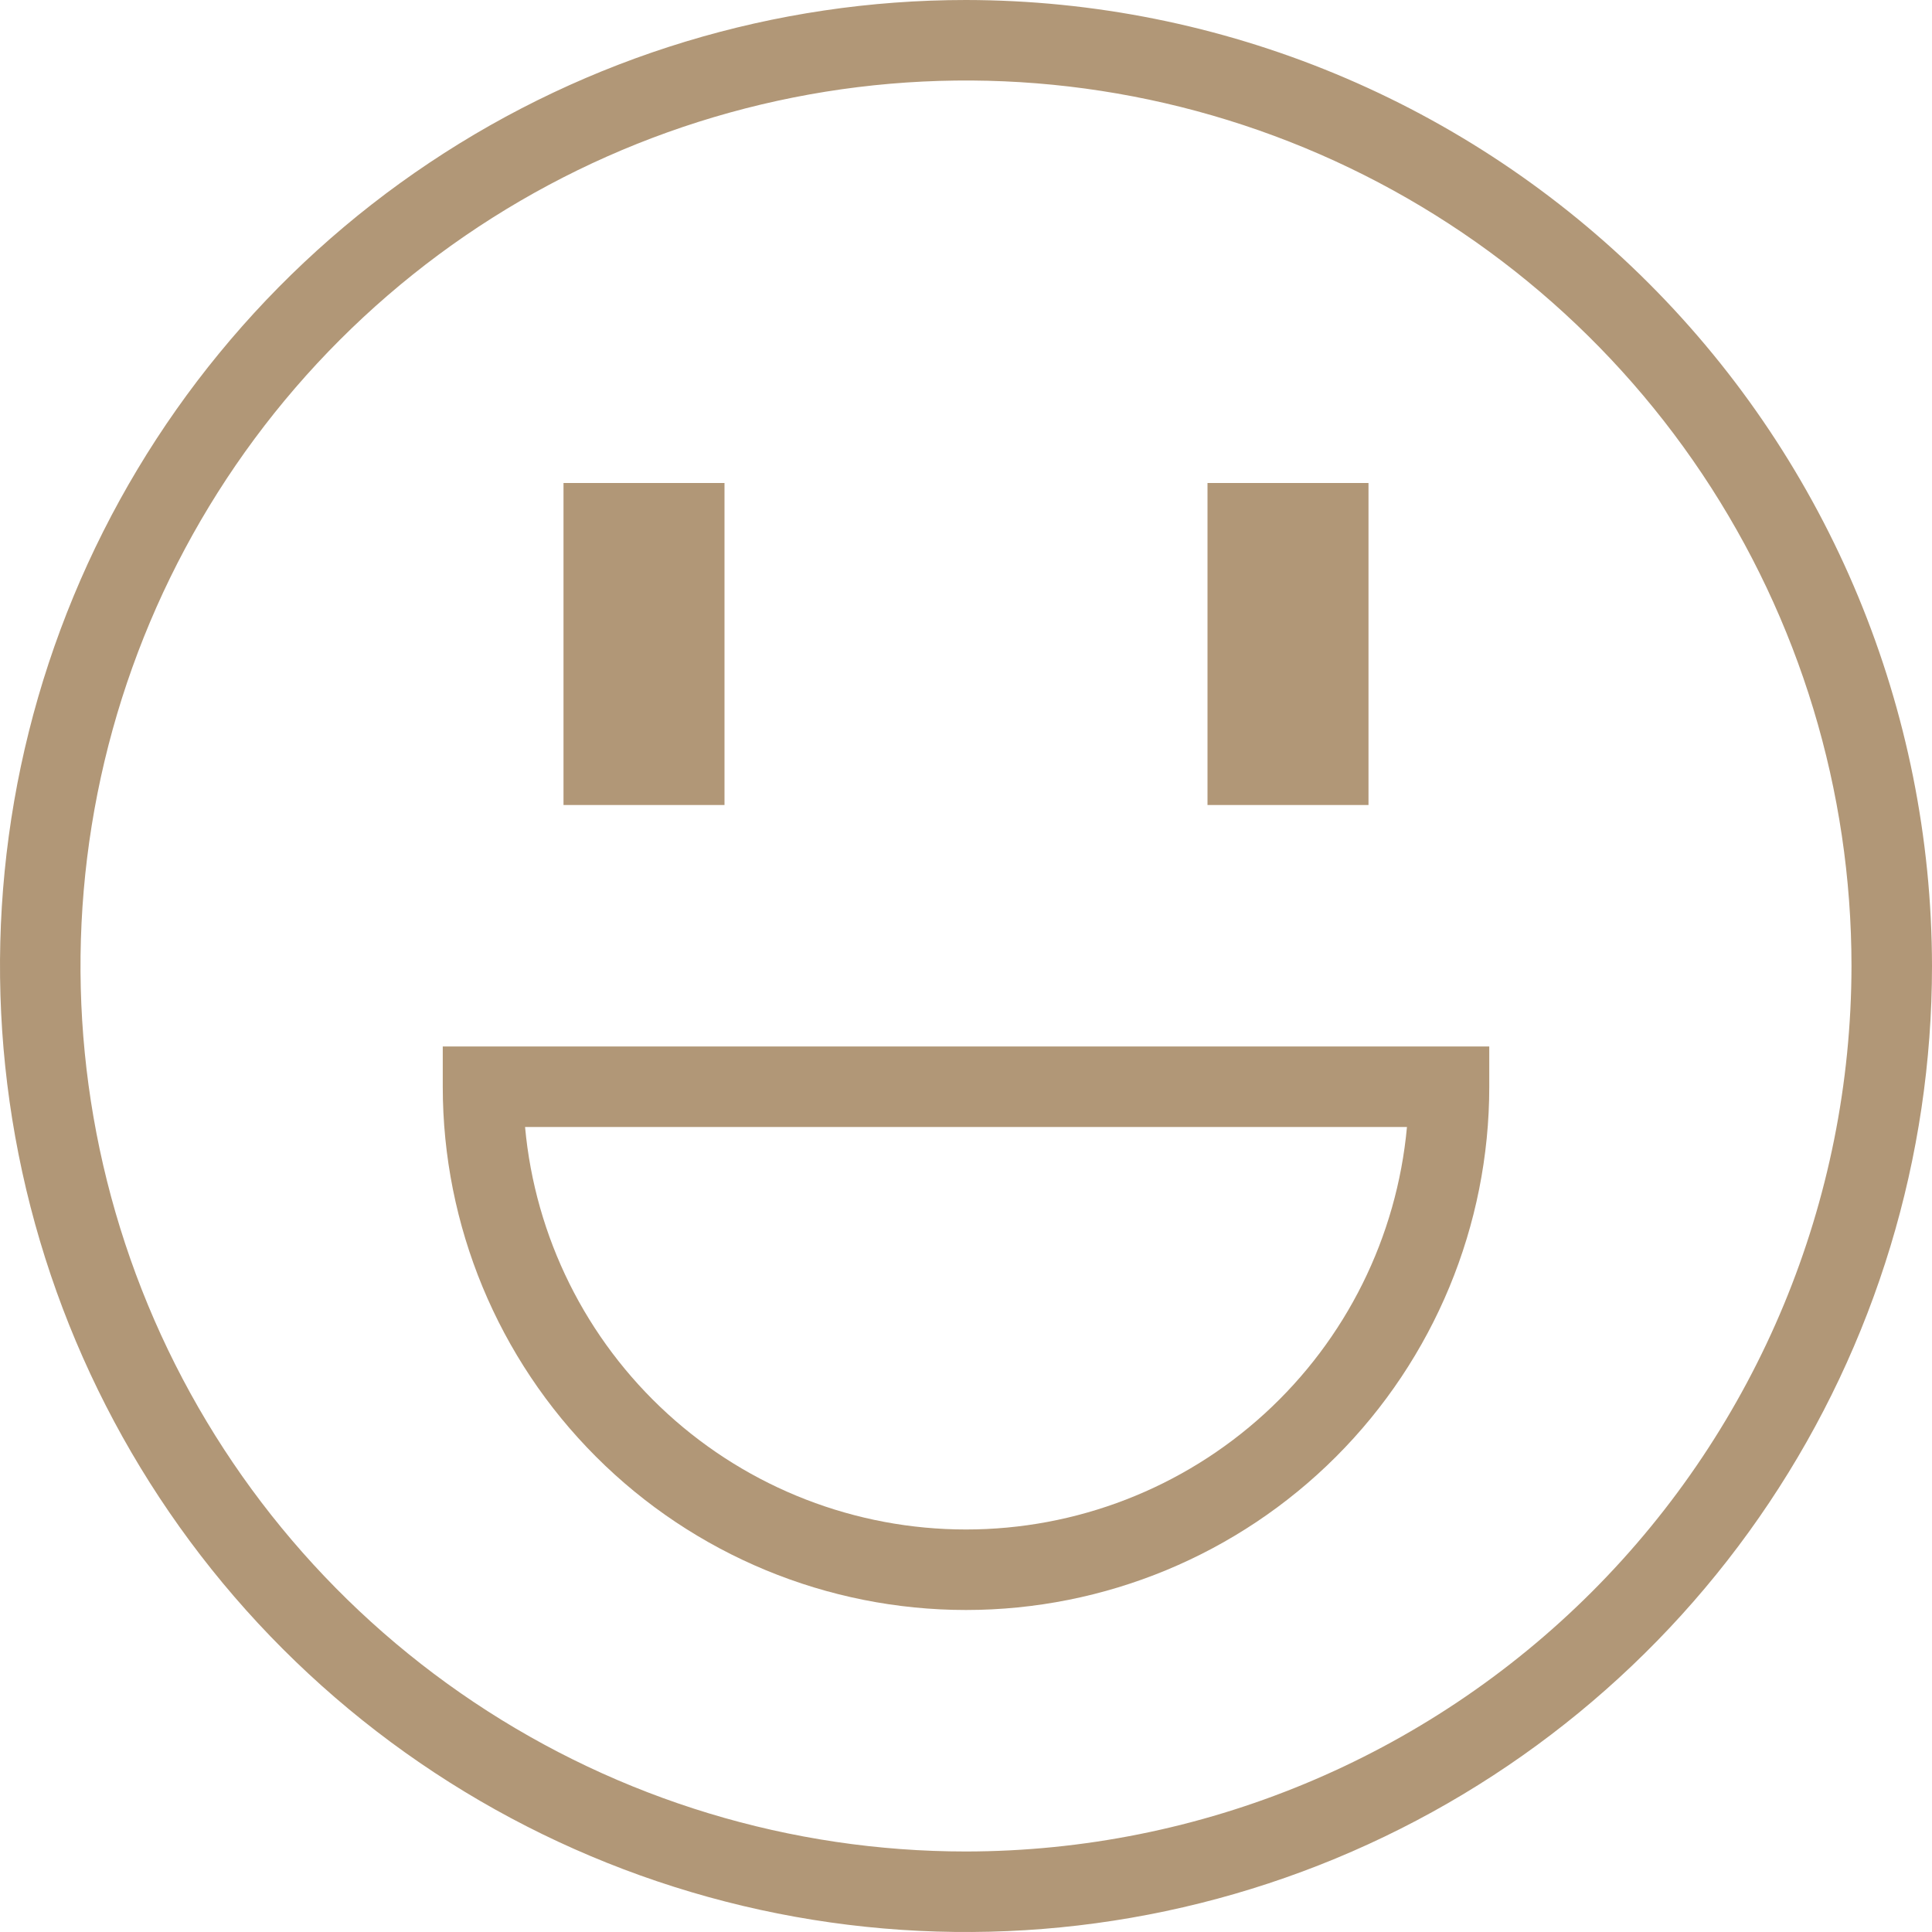 <svg width="70" height="70" viewBox="0 0 70 70" fill="none" xmlns="http://www.w3.org/2000/svg">
<path d="M35 0C28.078 0 21.311 2.053 15.555 5.899C9.799 9.744 5.313 15.211 2.664 21.606C0.015 28.002 -0.678 35.039 0.673 41.828C2.023 48.617 5.356 54.854 10.251 59.749C15.146 64.644 21.383 67.977 28.172 69.328C34.961 70.678 41.998 69.985 48.394 67.336C54.789 64.687 60.256 60.201 64.101 54.445C67.947 48.689 70 41.922 70 35C69.989 25.721 66.299 16.825 59.737 10.263C53.176 3.702 44.279 0.011 35 0V0ZM35 67.083C28.654 67.083 22.451 65.202 17.175 61.676C11.899 58.151 7.787 53.14 5.359 47.278C2.931 41.415 2.295 34.964 3.533 28.741C4.771 22.517 7.827 16.801 12.314 12.314C16.801 7.827 22.517 4.771 28.741 3.533C34.964 2.295 41.415 2.931 47.278 5.359C53.14 7.787 58.151 11.899 61.676 17.175C65.202 22.451 67.083 28.654 67.083 35C67.074 43.506 63.691 51.661 57.676 57.676C51.661 63.69 43.506 67.074 35 67.083Z" fill="#B19777"/>
<path d="M20.417 17.5H26.25V29.167H20.417V17.5Z" fill="#B19777"/>
<path d="M43.75 17.5H49.583V29.167H43.75V17.5Z" fill="#B19777"/>
<path d="M16.042 39.375C16.042 44.403 18.039 49.225 21.595 52.78C25.15 56.336 29.972 58.333 35 58.333C40.028 58.333 44.85 56.336 48.406 52.78C51.961 49.225 53.959 44.403 53.959 39.375V37.916H16.042V39.375ZM50.977 40.833C50.612 44.819 48.772 48.524 45.816 51.222C42.86 53.921 39.002 55.416 35 55.416C30.998 55.416 27.141 53.921 24.185 51.222C21.229 48.524 19.388 44.819 19.024 40.833H50.977Z" fill="#B19777"/>
</svg>
